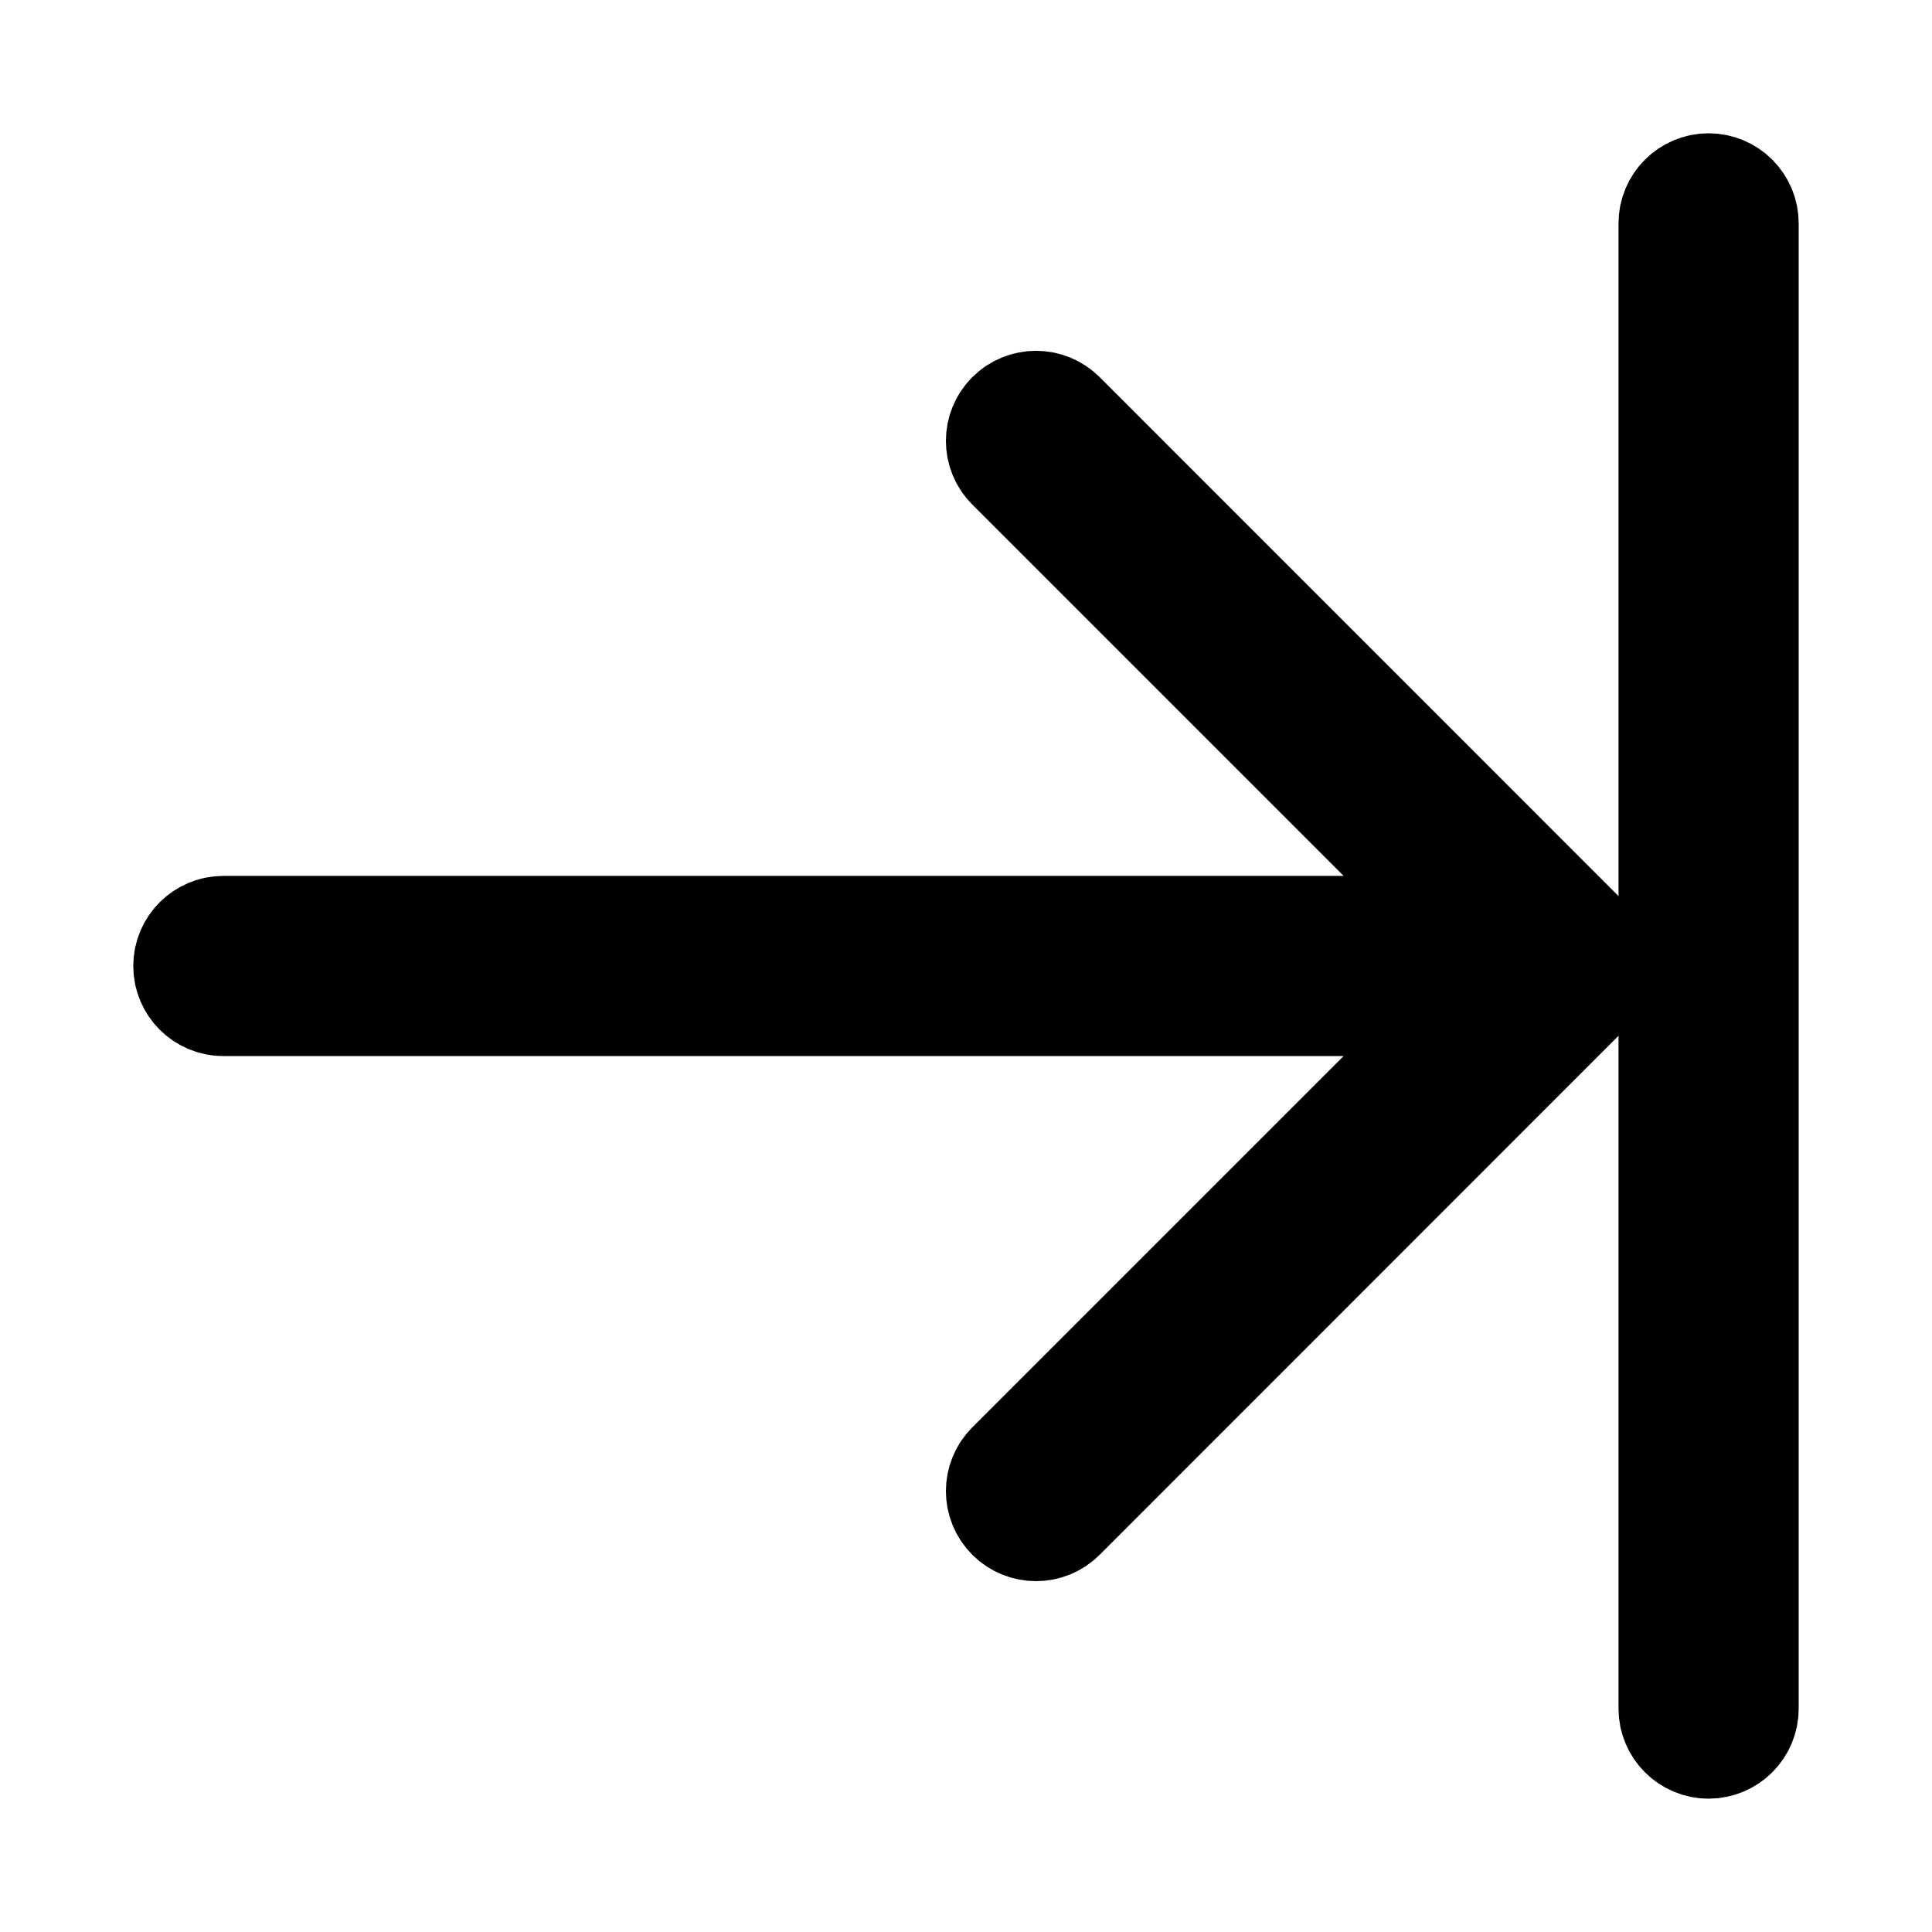 <?xml version="1.0" encoding="UTF-8"?>
<!-- Uploaded to: SVG Find, www.svgrepo.com, Generator: SVG Find Mixer Tools -->
<svg fill="#000000" stroke="#000000" stroke-width="32" width="24px" height="24px" version="1.1" viewBox="144 144 512 512" xmlns="http://www.w3.org/2000/svg">
 <g>
  <path d="m596.8 195.32c-4.348 0-7.875 3.527-7.875 7.875v393.6c0 4.348 3.527 7.871 7.875 7.871 4.348 0 7.871-3.523 7.871-7.871v-393.6c0-2.09-0.832-4.09-2.305-5.566-1.477-1.477-3.481-2.309-5.566-2.309z"/>
  <path d="m424.12 255.27c-3.074-3.074-8.062-3.074-11.137 0-3.078 3.078-3.078 8.066 0 11.141l125.71 125.71h-335.5c-4.348 0-7.875 3.527-7.875 7.875s3.527 7.871 7.875 7.871h335.5l-125.71 125.71c-3.078 3.078-3.078 8.062 0 11.141 3.074 3.074 8.062 3.074 11.137 0l139.14-139.18 0.004-0.004c3.051-3.07 3.051-8.027 0-11.098z"/>
 </g>
</svg>
